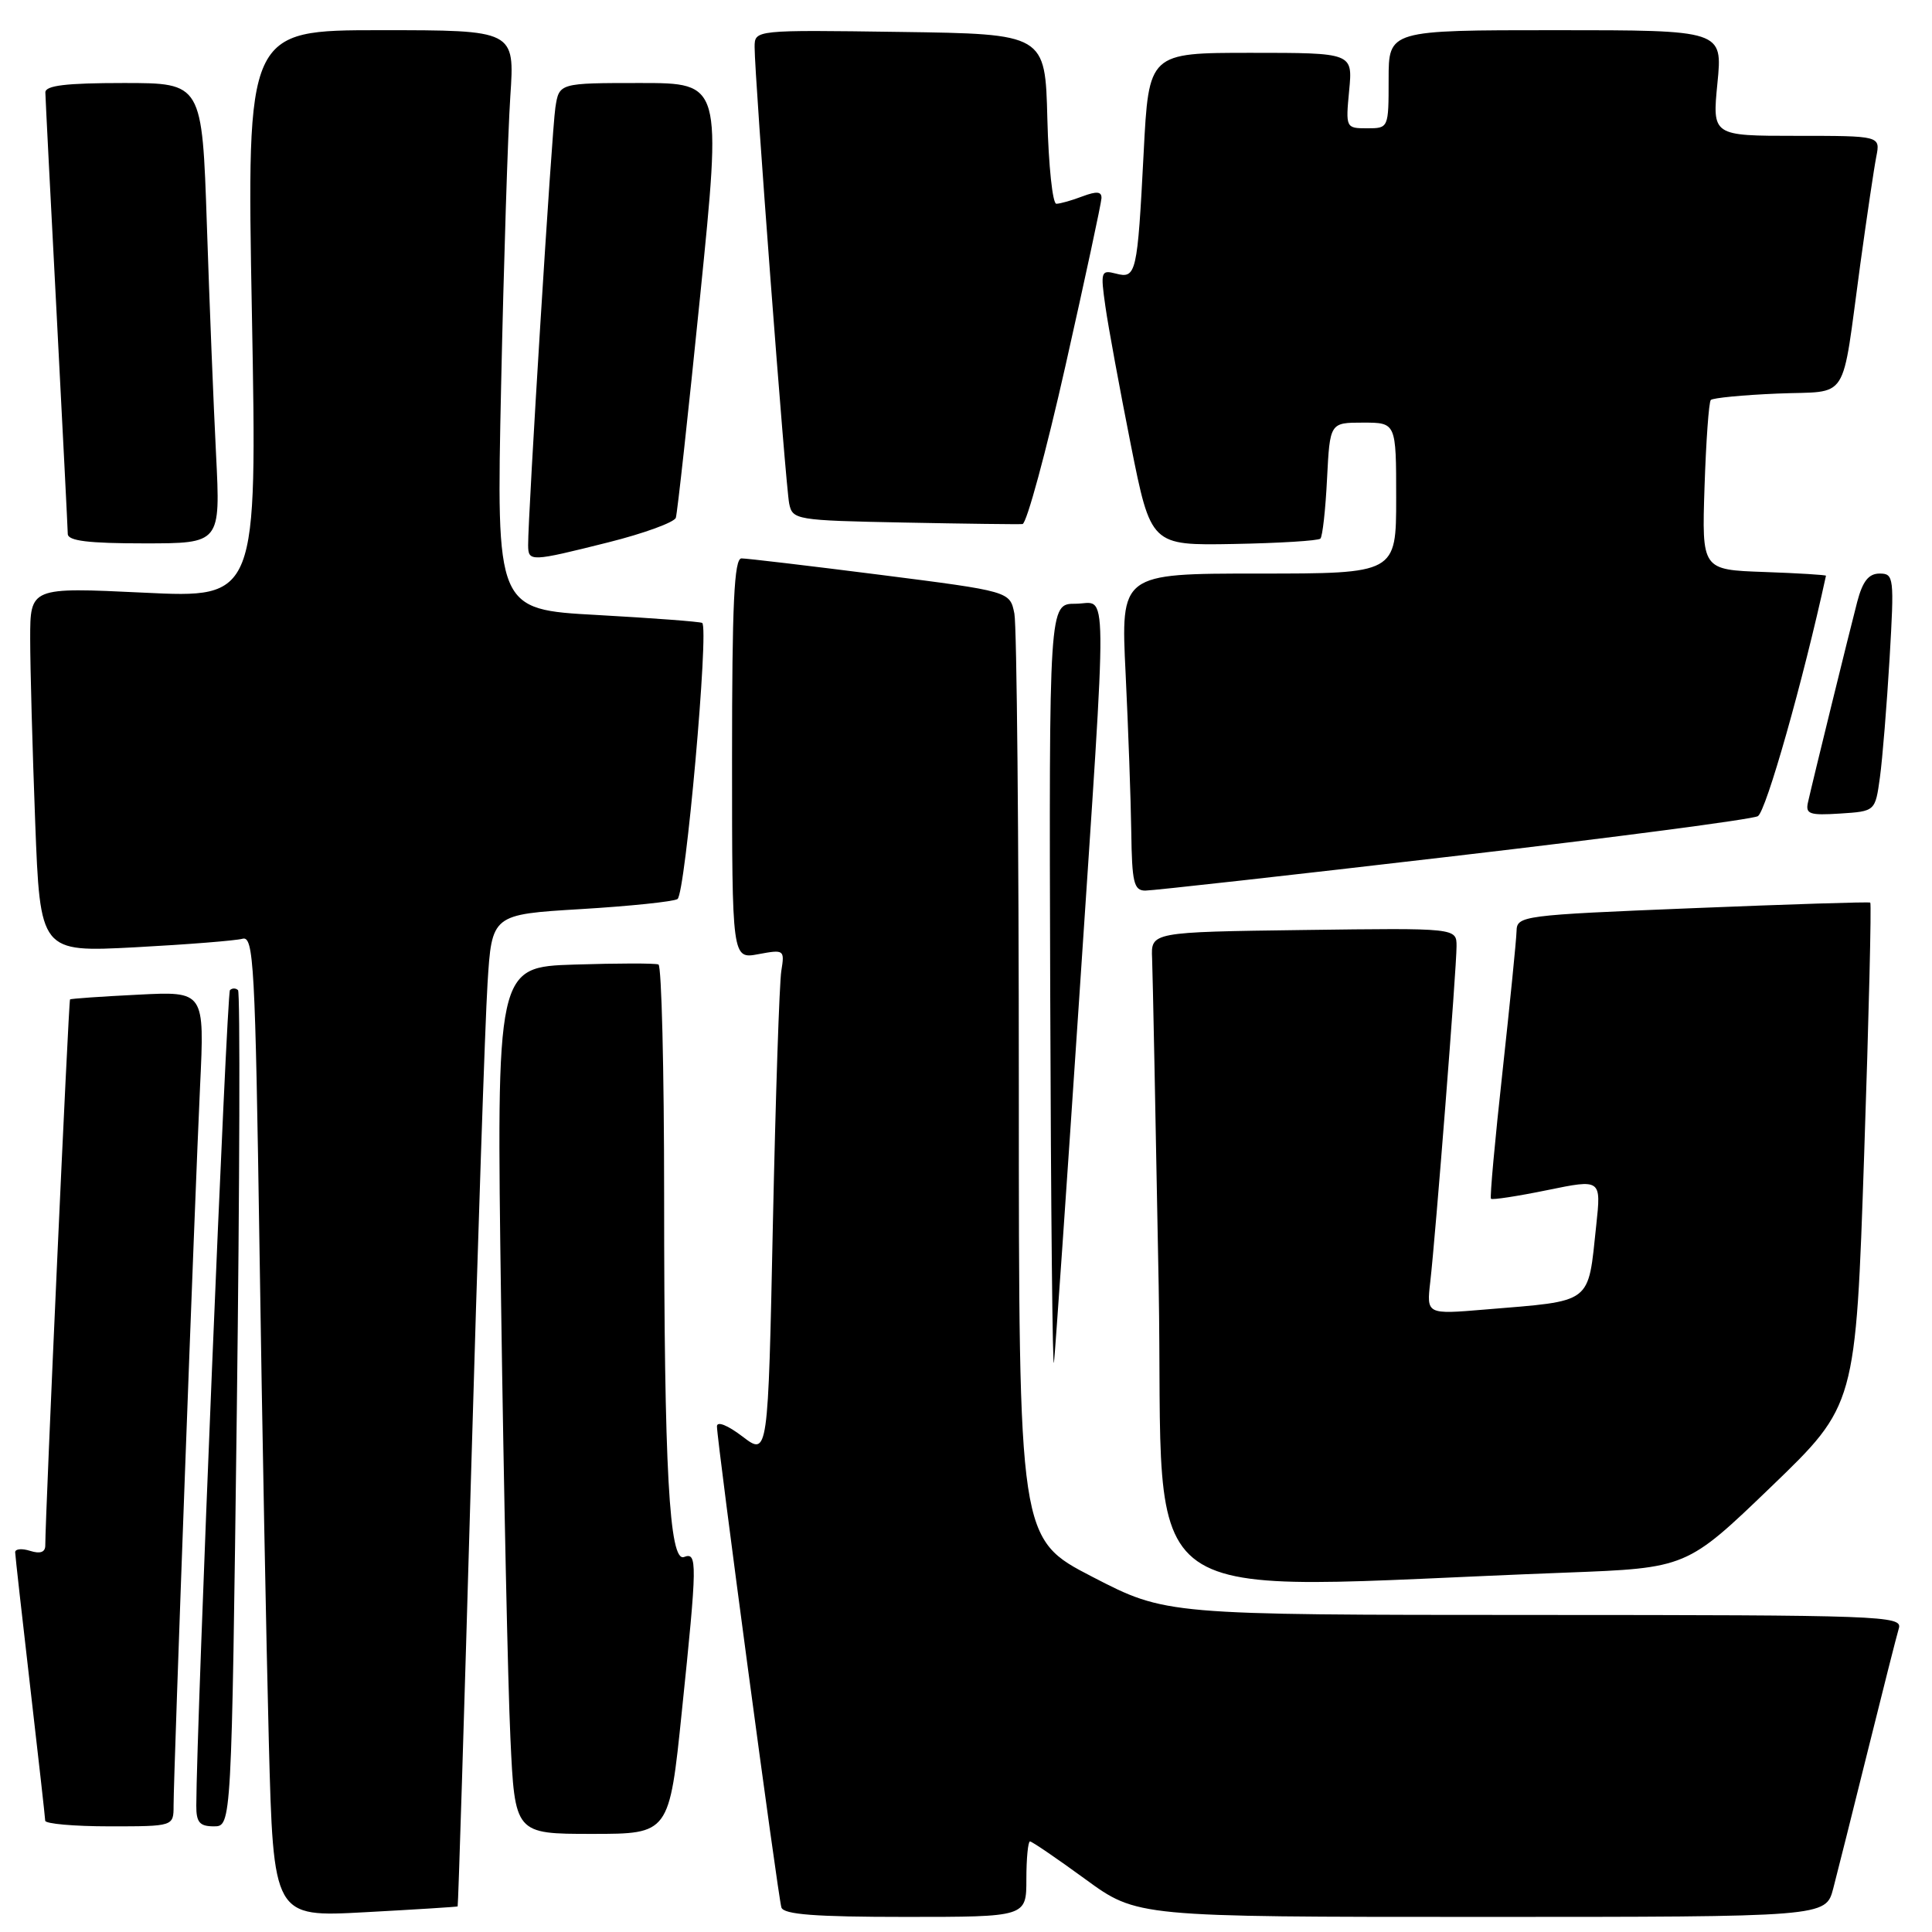<?xml version="1.0" encoding="UTF-8" standalone="no"?>
<!DOCTYPE svg PUBLIC "-//W3C//DTD SVG 1.1//EN" "http://www.w3.org/Graphics/SVG/1.1/DTD/svg11.dtd" >
<svg xmlns="http://www.w3.org/2000/svg" xmlns:xlink="http://www.w3.org/1999/xlink" version="1.1" viewBox="0 0 256 256">
 <g >
 <path fill="currentColor"
d=" M 60.64 252.61 C 60.72 252.55 61.51 227.07 62.40 196.00 C 63.29 164.93 64.28 135.37 64.60 130.33 C 65.17 121.17 65.17 121.17 76.98 120.46 C 83.47 120.07 89.22 119.47 89.77 119.13 C 90.82 118.47 93.98 83.09 93.04 82.54 C 92.74 82.37 86.48 81.90 79.13 81.49 C 65.76 80.76 65.76 80.76 66.40 51.13 C 66.75 34.83 67.30 17.56 67.62 12.75 C 68.21 4.00 68.21 4.00 50.45 4.00 C 32.68 4.00 32.68 4.00 33.38 41.63 C 34.07 79.26 34.07 79.26 19.04 78.53 C 4.00 77.81 4.00 77.81 4.00 84.65 C 4.00 88.42 4.30 99.30 4.66 108.84 C 5.32 126.18 5.32 126.18 17.91 125.52 C 24.83 125.15 31.23 124.64 32.13 124.39 C 33.62 123.98 33.82 127.74 34.39 165.72 C 34.73 188.70 35.29 217.97 35.62 230.77 C 36.23 254.04 36.23 254.04 48.36 253.38 C 55.04 253.02 60.56 252.67 60.64 252.61 Z  M 136.00 249.00 C 136.00 246.25 136.22 244.00 136.48 244.00 C 136.74 244.00 140.04 246.25 143.81 249.00 C 150.66 254.00 150.66 254.00 196.29 254.00 C 241.92 254.00 241.92 254.00 242.91 250.25 C 243.45 248.19 245.51 239.97 247.49 232.00 C 249.47 224.03 251.32 216.71 251.61 215.75 C 252.10 214.10 249.34 214.00 203.32 213.99 C 154.50 213.98 154.50 213.98 144.75 208.94 C 135.00 203.90 135.00 203.90 135.00 144.07 C 135.00 111.17 134.73 82.92 134.41 81.30 C 133.82 78.36 133.82 78.36 116.66 76.17 C 107.22 74.97 98.94 73.99 98.25 73.99 C 97.28 74.00 97.00 79.98 97.00 100.55 C 97.00 127.09 97.00 127.09 100.50 126.43 C 103.90 125.80 103.98 125.85 103.53 128.64 C 103.27 130.21 102.77 145.32 102.41 162.21 C 101.77 192.93 101.77 192.93 98.39 190.35 C 96.41 188.84 95.00 188.28 95.00 189.00 C 95.00 190.93 103.09 251.34 103.54 252.75 C 103.84 253.68 108.02 254.00 119.97 254.00 C 136.00 254.00 136.00 254.00 136.00 249.00 Z  M 90.35 226.75 C 92.40 206.98 92.41 205.63 90.64 206.31 C 88.68 207.06 88.00 194.71 88.00 158.41 C 88.00 141.75 87.66 127.97 87.25 127.80 C 86.84 127.62 81.83 127.63 76.13 127.81 C 65.77 128.14 65.77 128.14 66.40 172.82 C 66.75 197.39 67.30 223.24 67.63 230.25 C 68.22 243.00 68.22 243.00 78.45 243.00 C 88.68 243.00 88.68 243.00 90.35 226.75 Z  M 23.00 239.25 C 23.00 235.00 25.84 158.06 26.51 143.93 C 27.11 131.35 27.11 131.35 18.31 131.80 C 13.46 132.04 9.40 132.32 9.28 132.43 C 9.09 132.58 6.00 200.79 6.00 204.78 C 6.00 205.68 5.33 205.92 4.00 205.50 C 2.90 205.15 2.01 205.23 2.01 205.68 C 2.02 206.13 2.92 214.15 4.00 223.50 C 5.08 232.85 5.98 240.84 5.99 241.25 C 5.99 241.66 9.82 242.00 14.50 242.00 C 23.00 242.00 23.00 242.00 23.00 239.25 Z  M 31.38 186.87 C 31.76 156.55 31.83 131.50 31.54 131.20 C 31.24 130.91 30.76 130.91 30.47 131.20 C 30.04 131.62 26.04 228.55 26.01 239.25 C 26.00 241.47 26.45 242.00 28.34 242.00 C 30.68 242.00 30.68 242.00 31.38 186.87 Z  M 207.50 208.38 C 223.50 207.77 223.50 207.77 234.70 196.99 C 245.89 186.21 245.89 186.21 247.01 153.01 C 247.63 134.75 247.99 119.71 247.82 119.60 C 247.64 119.48 237.04 119.82 224.25 120.34 C 201.60 121.26 201.00 121.34 200.95 123.39 C 200.92 124.55 200.08 132.93 199.09 142.00 C 198.09 151.07 197.40 158.65 197.56 158.84 C 197.71 159.02 201.06 158.51 205.01 157.70 C 212.17 156.23 212.17 156.23 211.51 162.36 C 210.38 172.94 211.19 172.32 196.76 173.52 C 189.02 174.17 189.02 174.17 189.52 169.83 C 190.22 163.75 193.00 128.32 193.00 125.38 C 193.00 122.96 193.00 122.96 172.75 123.23 C 152.50 123.50 152.50 123.50 152.66 127.00 C 152.74 128.93 153.13 148.44 153.53 170.37 C 154.32 214.78 148.38 210.60 207.50 208.38 Z  M 143.00 132.28 C 146.80 75.02 146.85 80.00 142.50 80.00 C 139.00 80.00 139.00 80.00 139.16 131.75 C 139.25 160.21 139.47 182.15 139.66 180.50 C 139.84 178.85 141.34 157.15 143.00 132.28 Z  M 192.50 113.46 C 213.95 110.96 232.14 108.57 232.92 108.15 C 234.00 107.57 238.93 90.18 241.95 76.29 C 241.98 76.18 238.29 75.95 233.75 75.79 C 225.50 75.50 225.50 75.50 225.86 64.50 C 226.06 58.45 226.43 53.27 226.69 53.00 C 226.95 52.73 230.93 52.34 235.53 52.15 C 245.21 51.74 243.94 53.73 246.50 35.00 C 247.37 28.68 248.32 22.26 248.62 20.75 C 249.16 18.00 249.16 18.00 238.02 18.00 C 226.88 18.00 226.88 18.00 227.57 11.00 C 228.26 4.00 228.26 4.00 206.13 4.00 C 184.00 4.00 184.00 4.00 184.00 10.50 C 184.00 16.98 183.99 17.00 181.15 17.00 C 178.33 17.00 178.30 16.94 178.77 12.00 C 179.25 7.00 179.25 7.00 165.74 7.00 C 152.22 7.00 152.22 7.00 151.54 20.25 C 150.71 36.30 150.56 36.96 147.85 36.25 C 145.89 35.74 145.81 35.98 146.47 40.60 C 146.85 43.30 148.37 51.53 149.83 58.89 C 152.50 72.28 152.50 72.28 163.48 72.08 C 169.51 71.97 174.68 71.65 174.96 71.37 C 175.24 71.09 175.64 67.52 175.84 63.43 C 176.22 56.00 176.22 56.00 180.61 56.00 C 185.00 56.00 185.00 56.00 185.00 66.00 C 185.00 76.00 185.00 76.00 166.75 76.00 C 148.50 76.00 148.50 76.00 149.15 89.25 C 149.50 96.54 149.84 105.99 149.90 110.25 C 149.99 116.92 150.24 118.00 151.75 118.01 C 152.71 118.01 171.05 115.97 192.50 113.46 Z  M 249.10 103.00 C 249.44 100.53 250.01 93.44 250.38 87.25 C 251.01 76.48 250.95 76.00 249.06 76.00 C 247.61 76.00 246.81 77.01 246.09 79.75 C 245.06 83.70 240.26 103.22 239.57 106.30 C 239.21 107.87 239.77 108.06 243.82 107.80 C 248.48 107.50 248.48 107.50 249.10 103.00 Z  M 80.62 71.86 C 85.33 70.68 89.34 69.21 89.55 68.61 C 89.75 68.00 91.20 54.79 92.77 39.25 C 95.63 11.00 95.63 11.00 84.86 11.00 C 74.09 11.00 74.09 11.00 73.59 14.25 C 73.12 17.28 69.95 68.38 69.98 72.25 C 70.00 74.46 70.29 74.45 80.62 71.86 Z  M 28.63 60.25 C 28.30 53.79 27.75 40.06 27.41 29.75 C 26.78 11.00 26.78 11.00 16.39 11.00 C 8.74 11.00 6.00 11.33 6.01 12.25 C 6.02 12.94 6.69 26.10 7.50 41.50 C 8.30 56.90 8.97 70.06 8.98 70.75 C 9.00 71.67 11.70 72.00 19.11 72.00 C 29.22 72.00 29.22 72.00 28.63 60.25 Z  M 141.19 48.42 C 143.78 36.91 145.92 26.95 145.95 26.27 C 145.99 25.37 145.33 25.31 143.43 26.02 C 142.02 26.56 140.46 27.00 139.97 27.00 C 139.47 27.00 138.94 21.94 138.78 15.75 C 138.50 4.50 138.50 4.50 119.25 4.23 C 100.00 3.96 100.00 3.96 99.99 6.23 C 99.98 10.08 104.09 64.36 104.57 66.72 C 105.01 68.88 105.44 68.96 119.76 69.24 C 127.87 69.40 134.94 69.49 135.49 69.44 C 136.03 69.38 138.60 59.93 141.19 48.42 Z "/>
</g>
</svg>